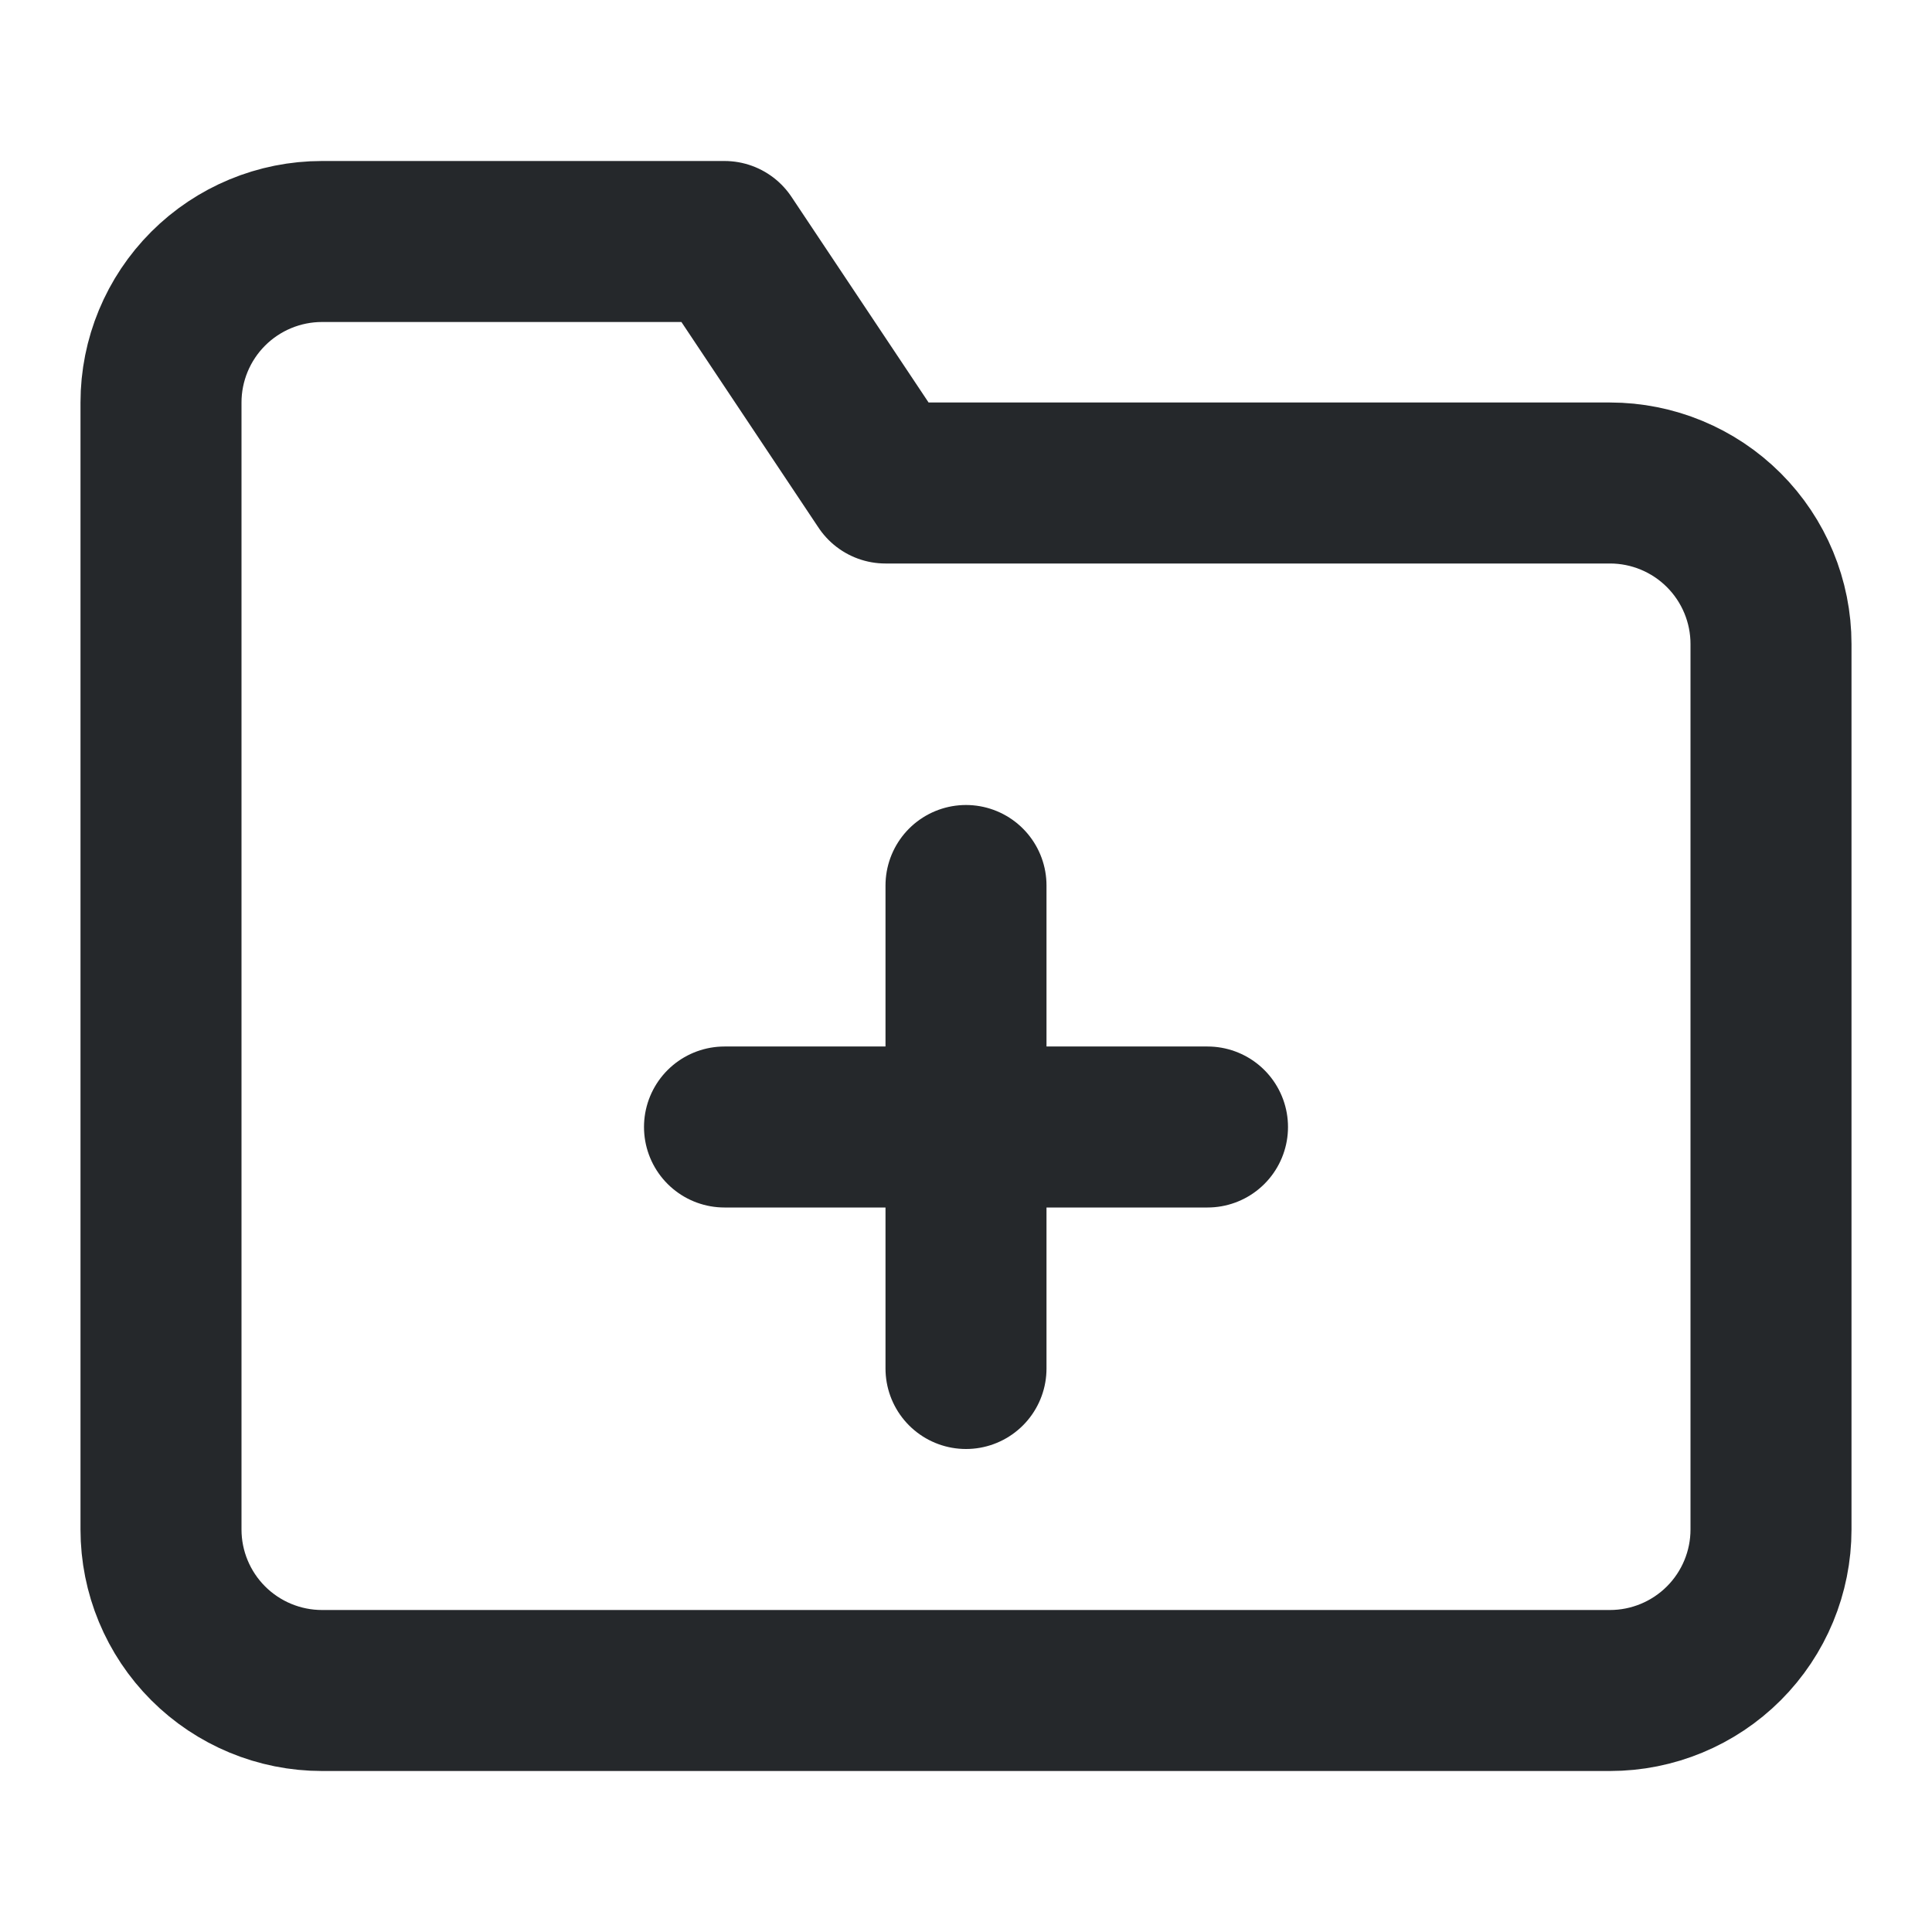 <svg width="24" height="24" viewBox="0 0 24 24" fill="none" xmlns="http://www.w3.org/2000/svg">
<path d="M22 19C22 19.53 21.789 20.039 21.414 20.414C21.039 20.789 20.53 21 20 21H4C3.47 21 2.961 20.789 2.586 20.414C2.211 20.039 2 19.53 2 19V5C2 4.47 2.211 3.961 2.586 3.586C2.961 3.211 3.47 3 4 3H9L11 6H20C20.53 6 21.039 6.211 21.414 6.586C21.789 6.961 22 7.47 22 8V19Z" stroke="#25282B" stroke-width="2" stroke-linecap="round" stroke-linejoin="round"/>
<path d="M12 11V17" stroke="#25282B" stroke-width="2" stroke-linecap="round" stroke-linejoin="round"/>
<path d="M9 14H15" stroke="#25282B" stroke-width="2" stroke-linecap="round" stroke-linejoin="round"/>
</svg>
